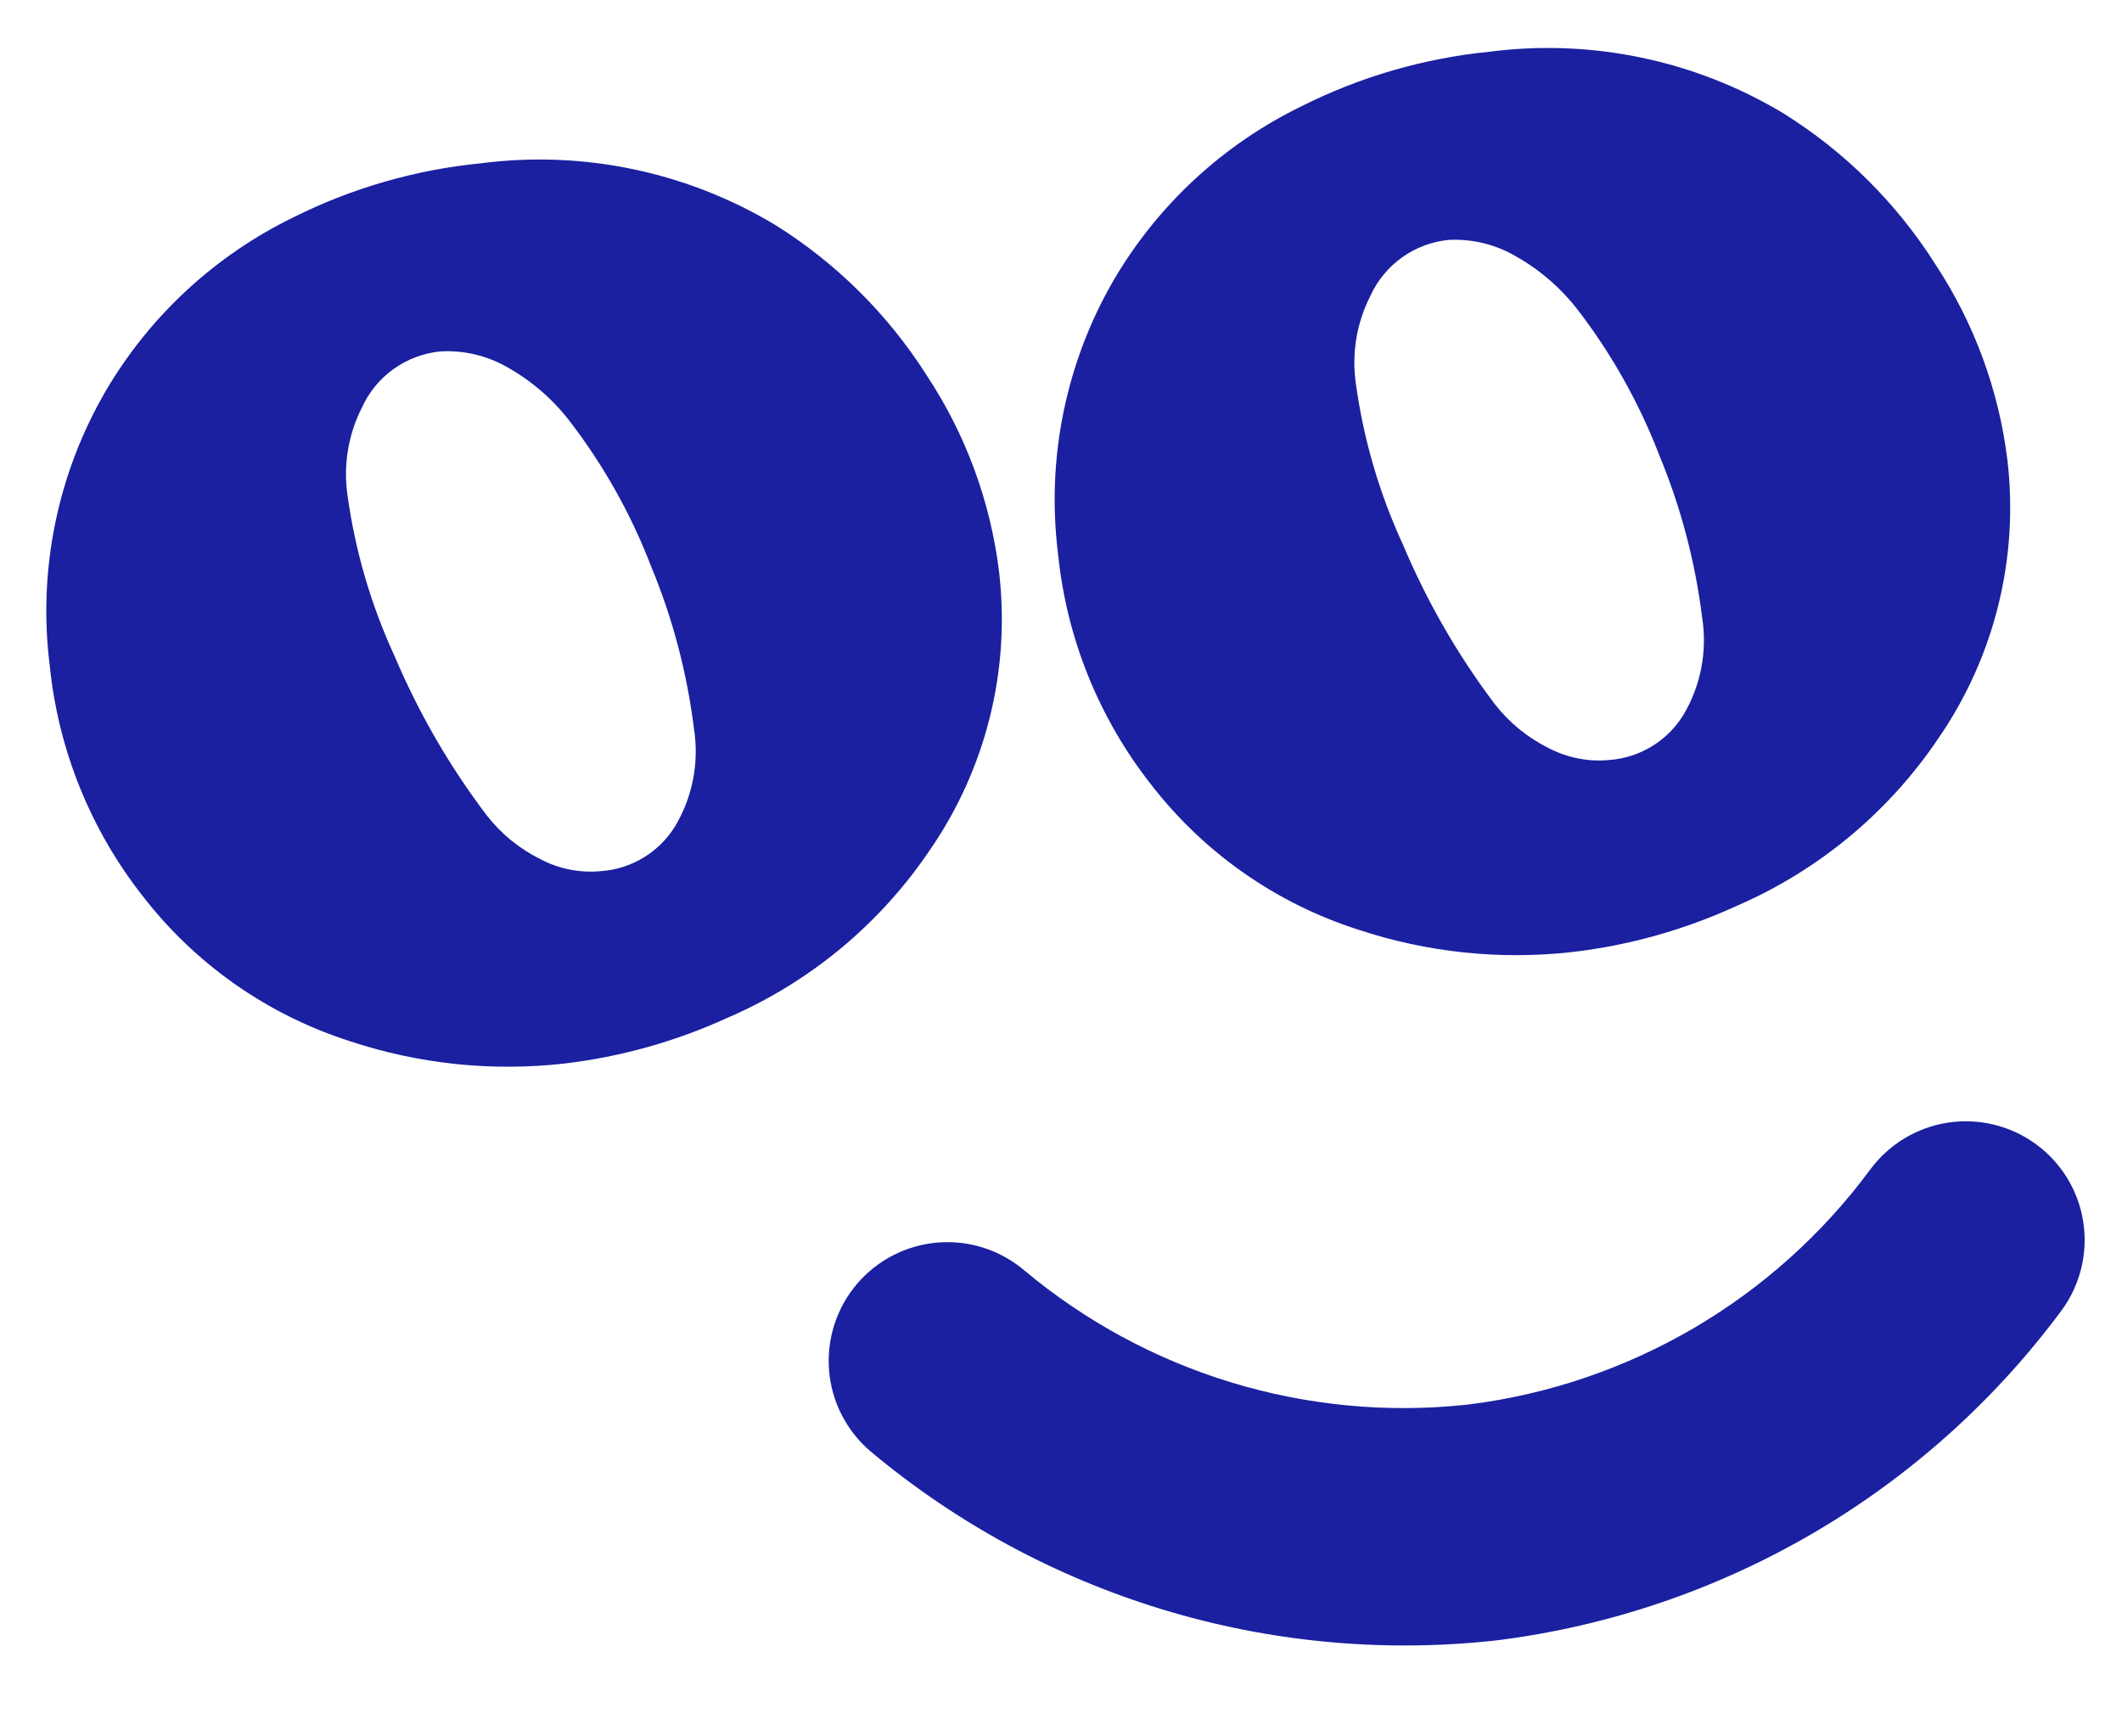 <svg width="55" height="45" viewBox="0 0 55 45" fill="none" xmlns="http://www.w3.org/2000/svg">
<path d="M12.457 4.233C15.107 3.888 17.796 4.45 20.087 5.826C21.673 6.815 23.017 8.149 24.019 9.727C25.032 11.258 25.675 13.005 25.896 14.827C26.192 17.365 25.554 19.924 24.103 22.027C22.807 23.95 20.986 25.46 18.856 26.377C17.515 26.99 16.087 27.391 14.622 27.563C12.75 27.774 10.854 27.576 9.066 26.982C6.933 26.3 5.059 24.986 3.692 23.213C2.344 21.495 1.511 19.43 1.29 17.257C0.977 14.785 1.488 12.279 2.744 10.126C3.887 8.181 5.58 6.617 7.609 5.63C9.126 4.873 10.77 4.399 12.457 4.233ZM11.42 9.107C10.98 9.149 10.559 9.307 10.2 9.564C9.841 9.821 9.557 10.169 9.376 10.572C9.026 11.267 8.896 12.051 9.005 12.821C9.204 14.274 9.619 15.69 10.235 17.021C10.855 18.482 11.653 19.862 12.613 21.127C12.986 21.608 13.463 21.997 14.009 22.267C14.495 22.523 15.045 22.63 15.592 22.575C15.978 22.546 16.352 22.425 16.682 22.224C17.013 22.023 17.292 21.746 17.496 21.417C17.951 20.657 18.125 19.761 17.987 18.885C17.808 17.438 17.434 16.02 16.874 14.673C16.36 13.335 15.656 12.078 14.785 10.94C14.347 10.364 13.797 9.884 13.167 9.527C12.638 9.219 12.031 9.073 11.42 9.107Z" fill="#1A20A0"/>
<path d="M38.593 1.342C41.243 0.998 43.932 1.559 46.222 2.936C47.809 3.925 49.153 5.258 50.154 6.836C51.168 8.368 51.81 10.114 52.032 11.937C52.327 14.475 51.69 17.034 50.239 19.137C48.943 21.06 47.122 22.569 44.992 23.486C43.651 24.1 42.223 24.5 40.758 24.672C38.886 24.883 36.99 24.685 35.202 24.092C33.069 23.41 31.195 22.095 29.828 20.323C28.48 18.605 27.646 16.539 27.425 14.367C27.113 11.895 27.624 9.388 28.88 7.235C30.024 5.294 31.715 3.734 33.743 2.749C35.26 1.988 36.904 1.511 38.593 1.342ZM37.555 6.217C37.116 6.258 36.695 6.416 36.336 6.673C35.977 6.931 35.692 7.279 35.512 7.682C35.161 8.376 35.032 9.161 35.141 9.931C35.34 11.384 35.754 12.799 36.37 14.13C36.988 15.595 37.785 16.978 38.743 18.247C39.117 18.727 39.594 19.117 40.139 19.387C40.626 19.642 41.176 19.749 41.722 19.695C42.108 19.665 42.482 19.544 42.813 19.343C43.144 19.142 43.422 18.866 43.627 18.536C44.082 17.776 44.256 16.88 44.118 16.005C43.939 14.557 43.564 13.14 43.005 11.792C42.49 10.455 41.787 9.198 40.916 8.059C40.478 7.484 39.927 7.003 39.297 6.647C38.771 6.336 38.166 6.187 37.555 6.217Z" fill="#1A20A0"/>
<path d="M38.64 42.528C35.768 42.827 32.865 42.547 30.103 41.702C27.342 40.858 24.778 39.468 22.564 37.614C22.256 37.352 22.003 37.032 21.818 36.672C21.633 36.313 21.521 35.92 21.489 35.517C21.456 35.114 21.503 34.708 21.627 34.324C21.751 33.939 21.95 33.582 22.212 33.274C22.741 32.653 23.495 32.267 24.308 32.201C25.122 32.136 25.928 32.396 26.55 32.924C28.122 34.239 29.943 35.225 31.903 35.824C33.864 36.422 35.925 36.622 37.964 36.409L38.077 36.397C40.129 36.139 42.107 35.467 43.893 34.424C45.678 33.38 47.233 31.985 48.464 30.324C48.946 29.664 49.669 29.223 50.476 29.096C51.283 28.97 52.107 29.169 52.767 29.65C53.427 30.131 53.869 30.854 53.995 31.661C54.121 32.468 53.922 33.291 53.441 33.951C51.707 36.293 49.515 38.259 46.999 39.73C44.483 41.201 41.695 42.147 38.803 42.51L38.64 42.528Z" fill="#1A20A0"/>
</svg>
